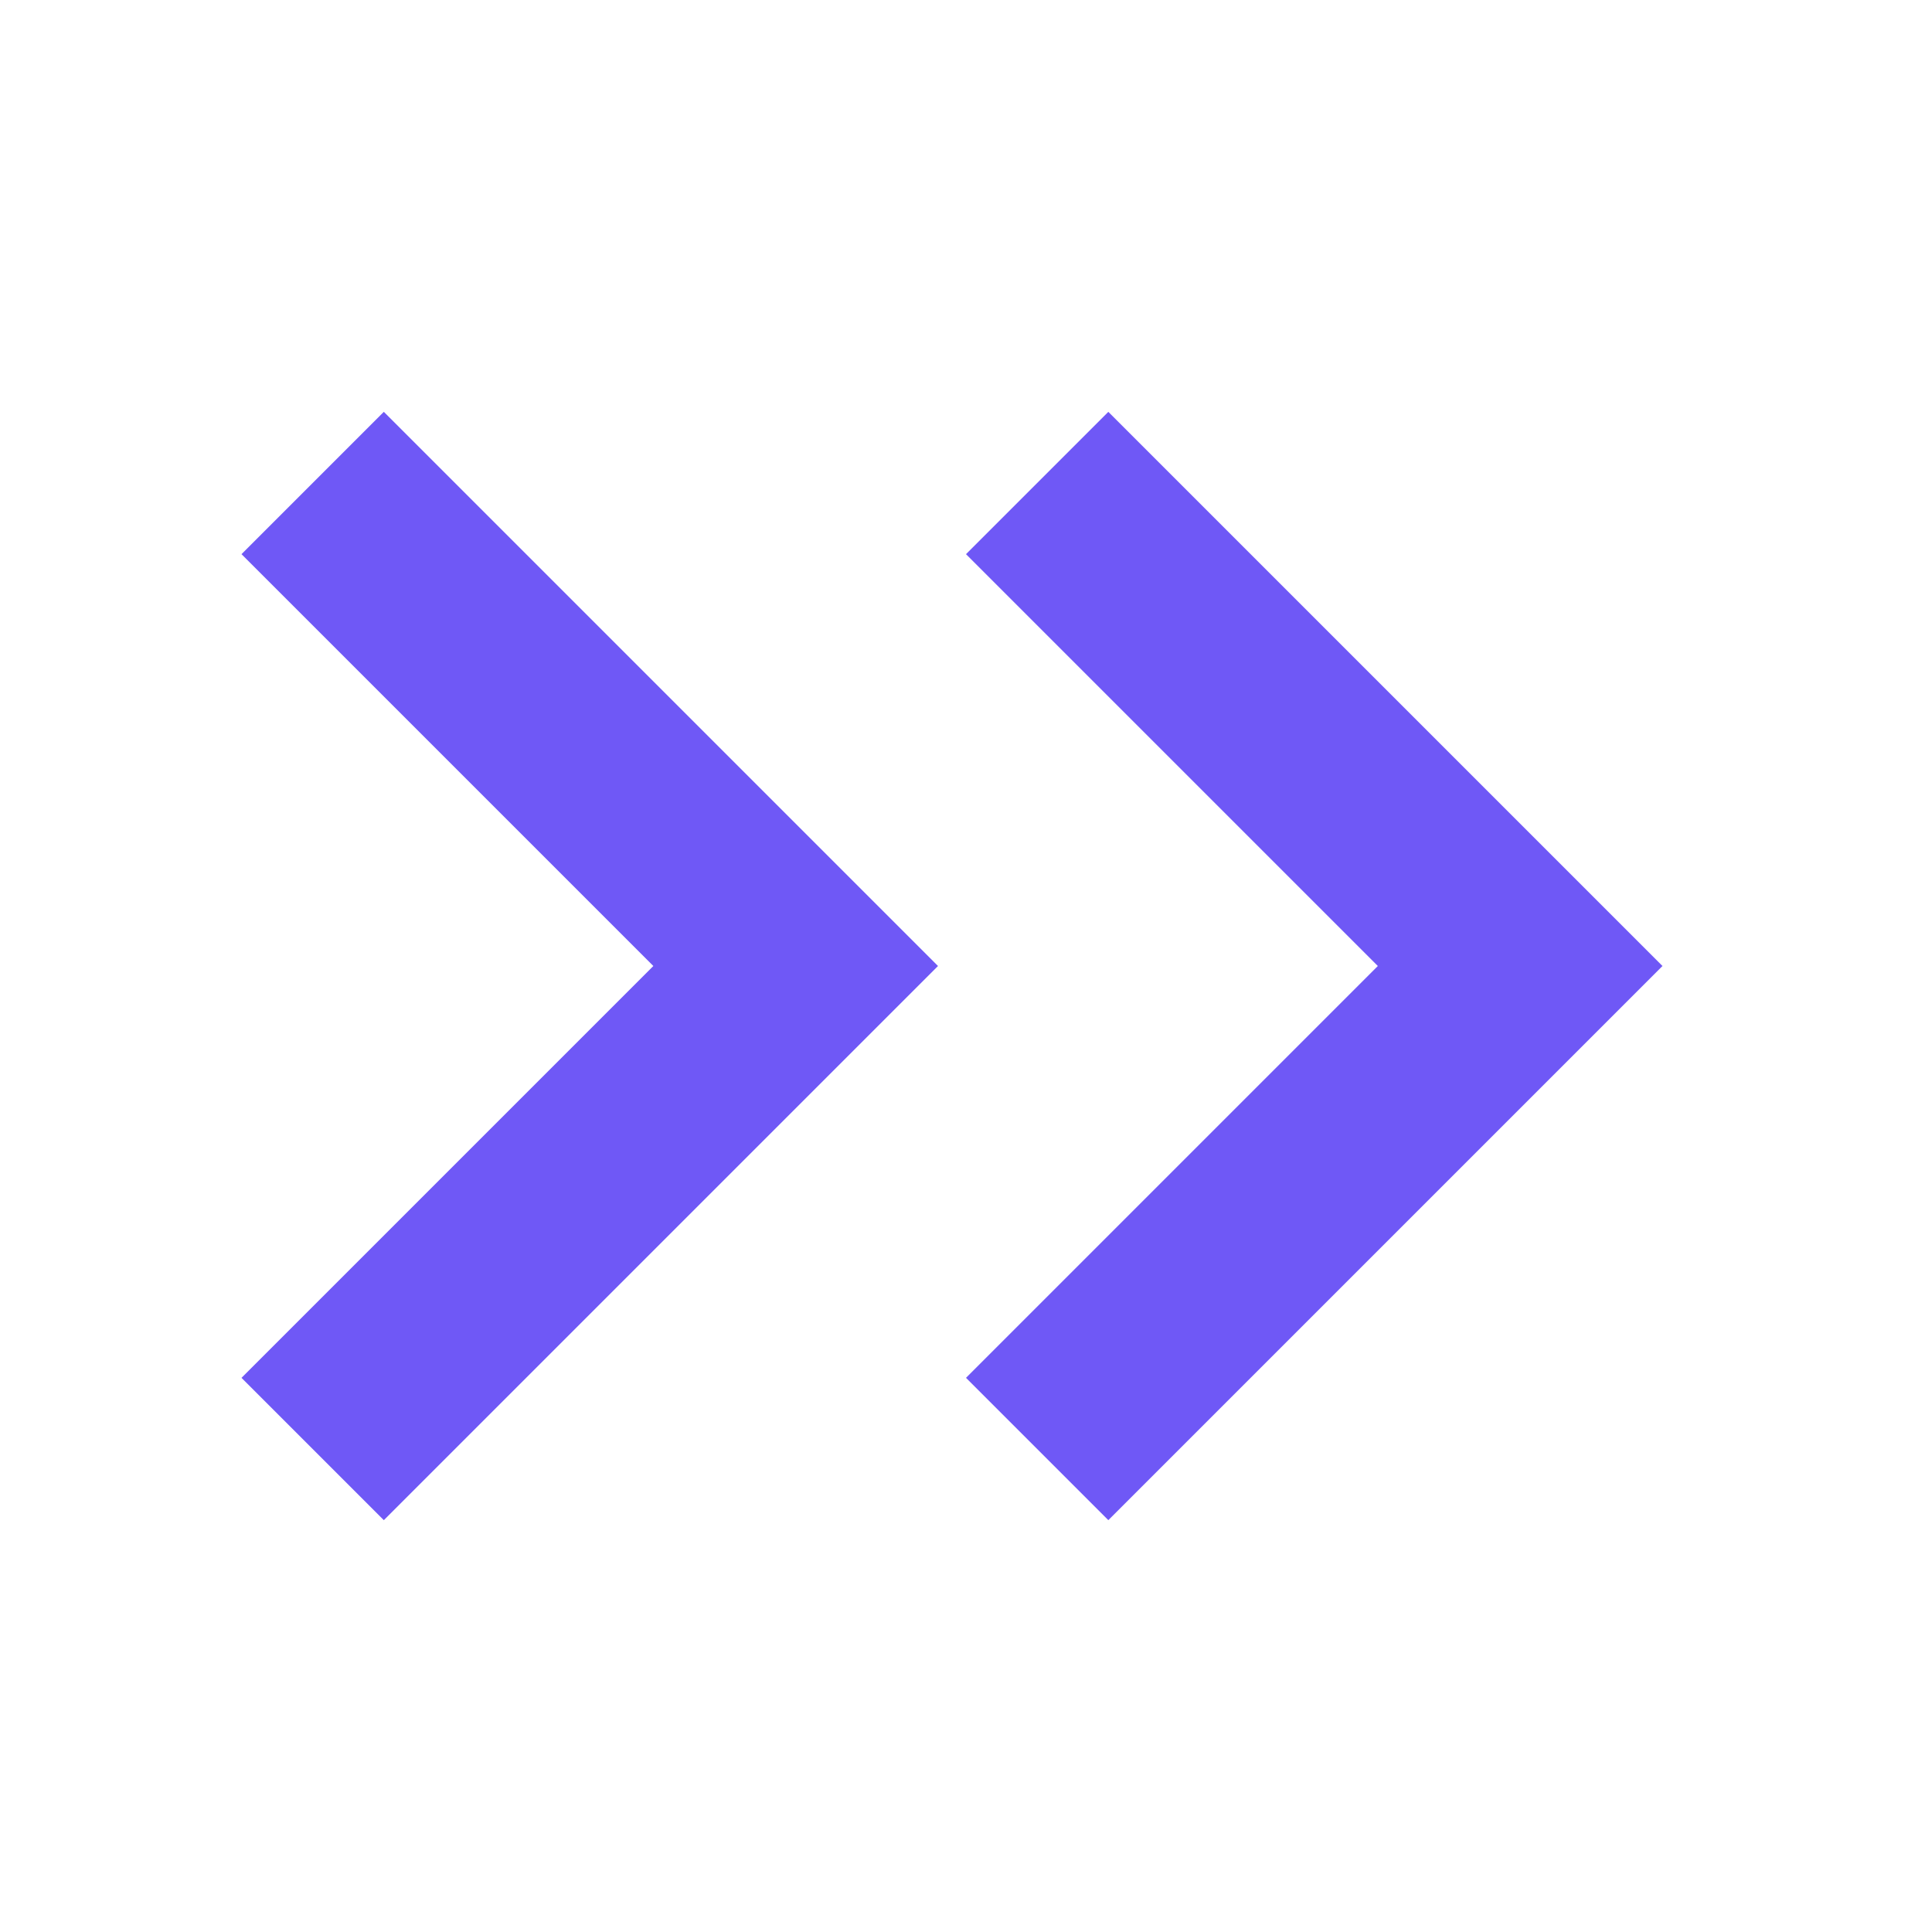 <svg width="18" height="18" viewBox="0 0 18 18" fill="none" xmlns="http://www.w3.org/2000/svg">
<path d="M9 5.163L12.837 9L9 12.837L10.326 14.163L15.489 9L10.326 3.837L9 5.163Z" fill="#6F58F6"/>
<path d="M2.25 5.163L6.087 9L2.25 12.837L3.576 14.163L8.739 9L3.576 3.837L2.25 5.163Z" fill="#6F58F6"/>
</svg>
